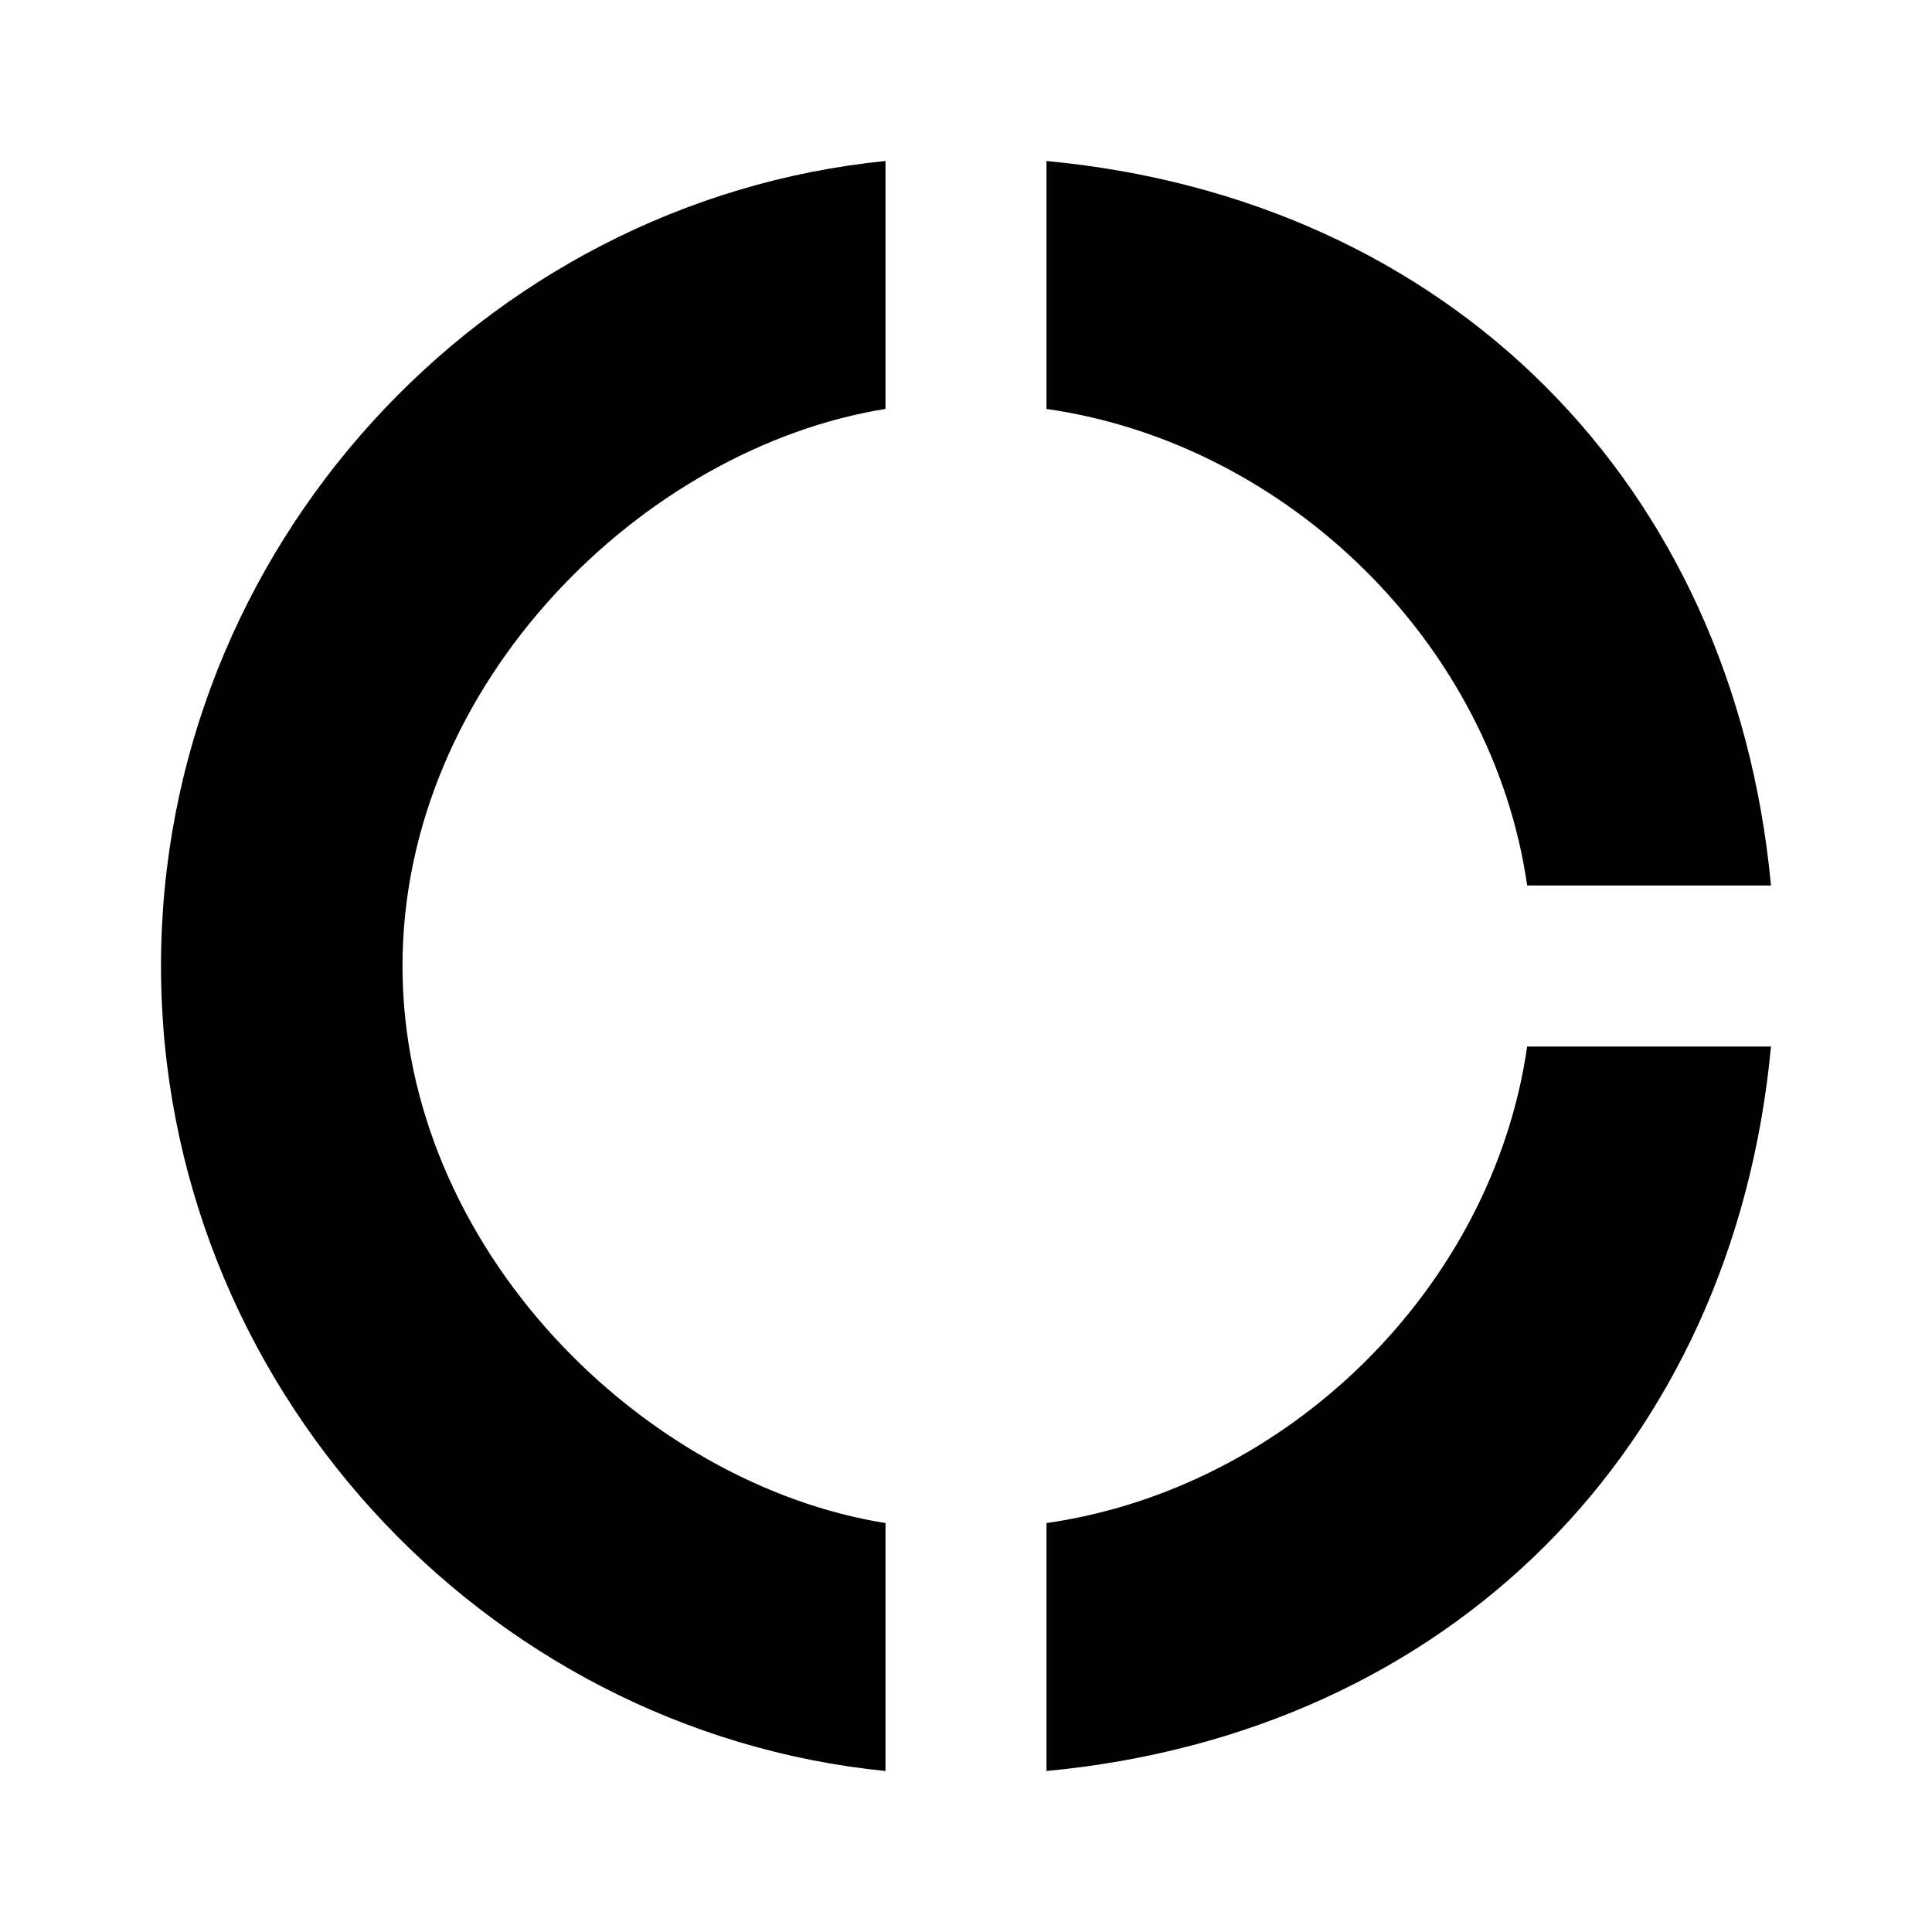 <svg version="1.1" id="master" xmlns="http://www.w3.org/2000/svg" xmlns:xlink="http://www.w3.org/1999/xlink" x="0px" y="0px" width="24px" height="24px" viewBox="0 0 24 24" enable-background="new 0 0 24 24" xml:space="preserve">
<rect fill="none" width="24" height="24"/>
<path d="M11,5.08V2C6,2.5,2,6.81,2,12c0,5.189,4,9.5,9,10v-3.08c-3-0.48-6-3.4-6-6.92C5,8.48,8,5.56,11,5.08z M18.971,11H22c-0.471-5-4-8.53-9-9v3.08C16,5.51,18.54,8,18.971,11z M13,18.92V22c5-0.471,8.529-4,9-9h-3.029C18.54,16,16,18.49,13,18.92z"/>
</svg>
